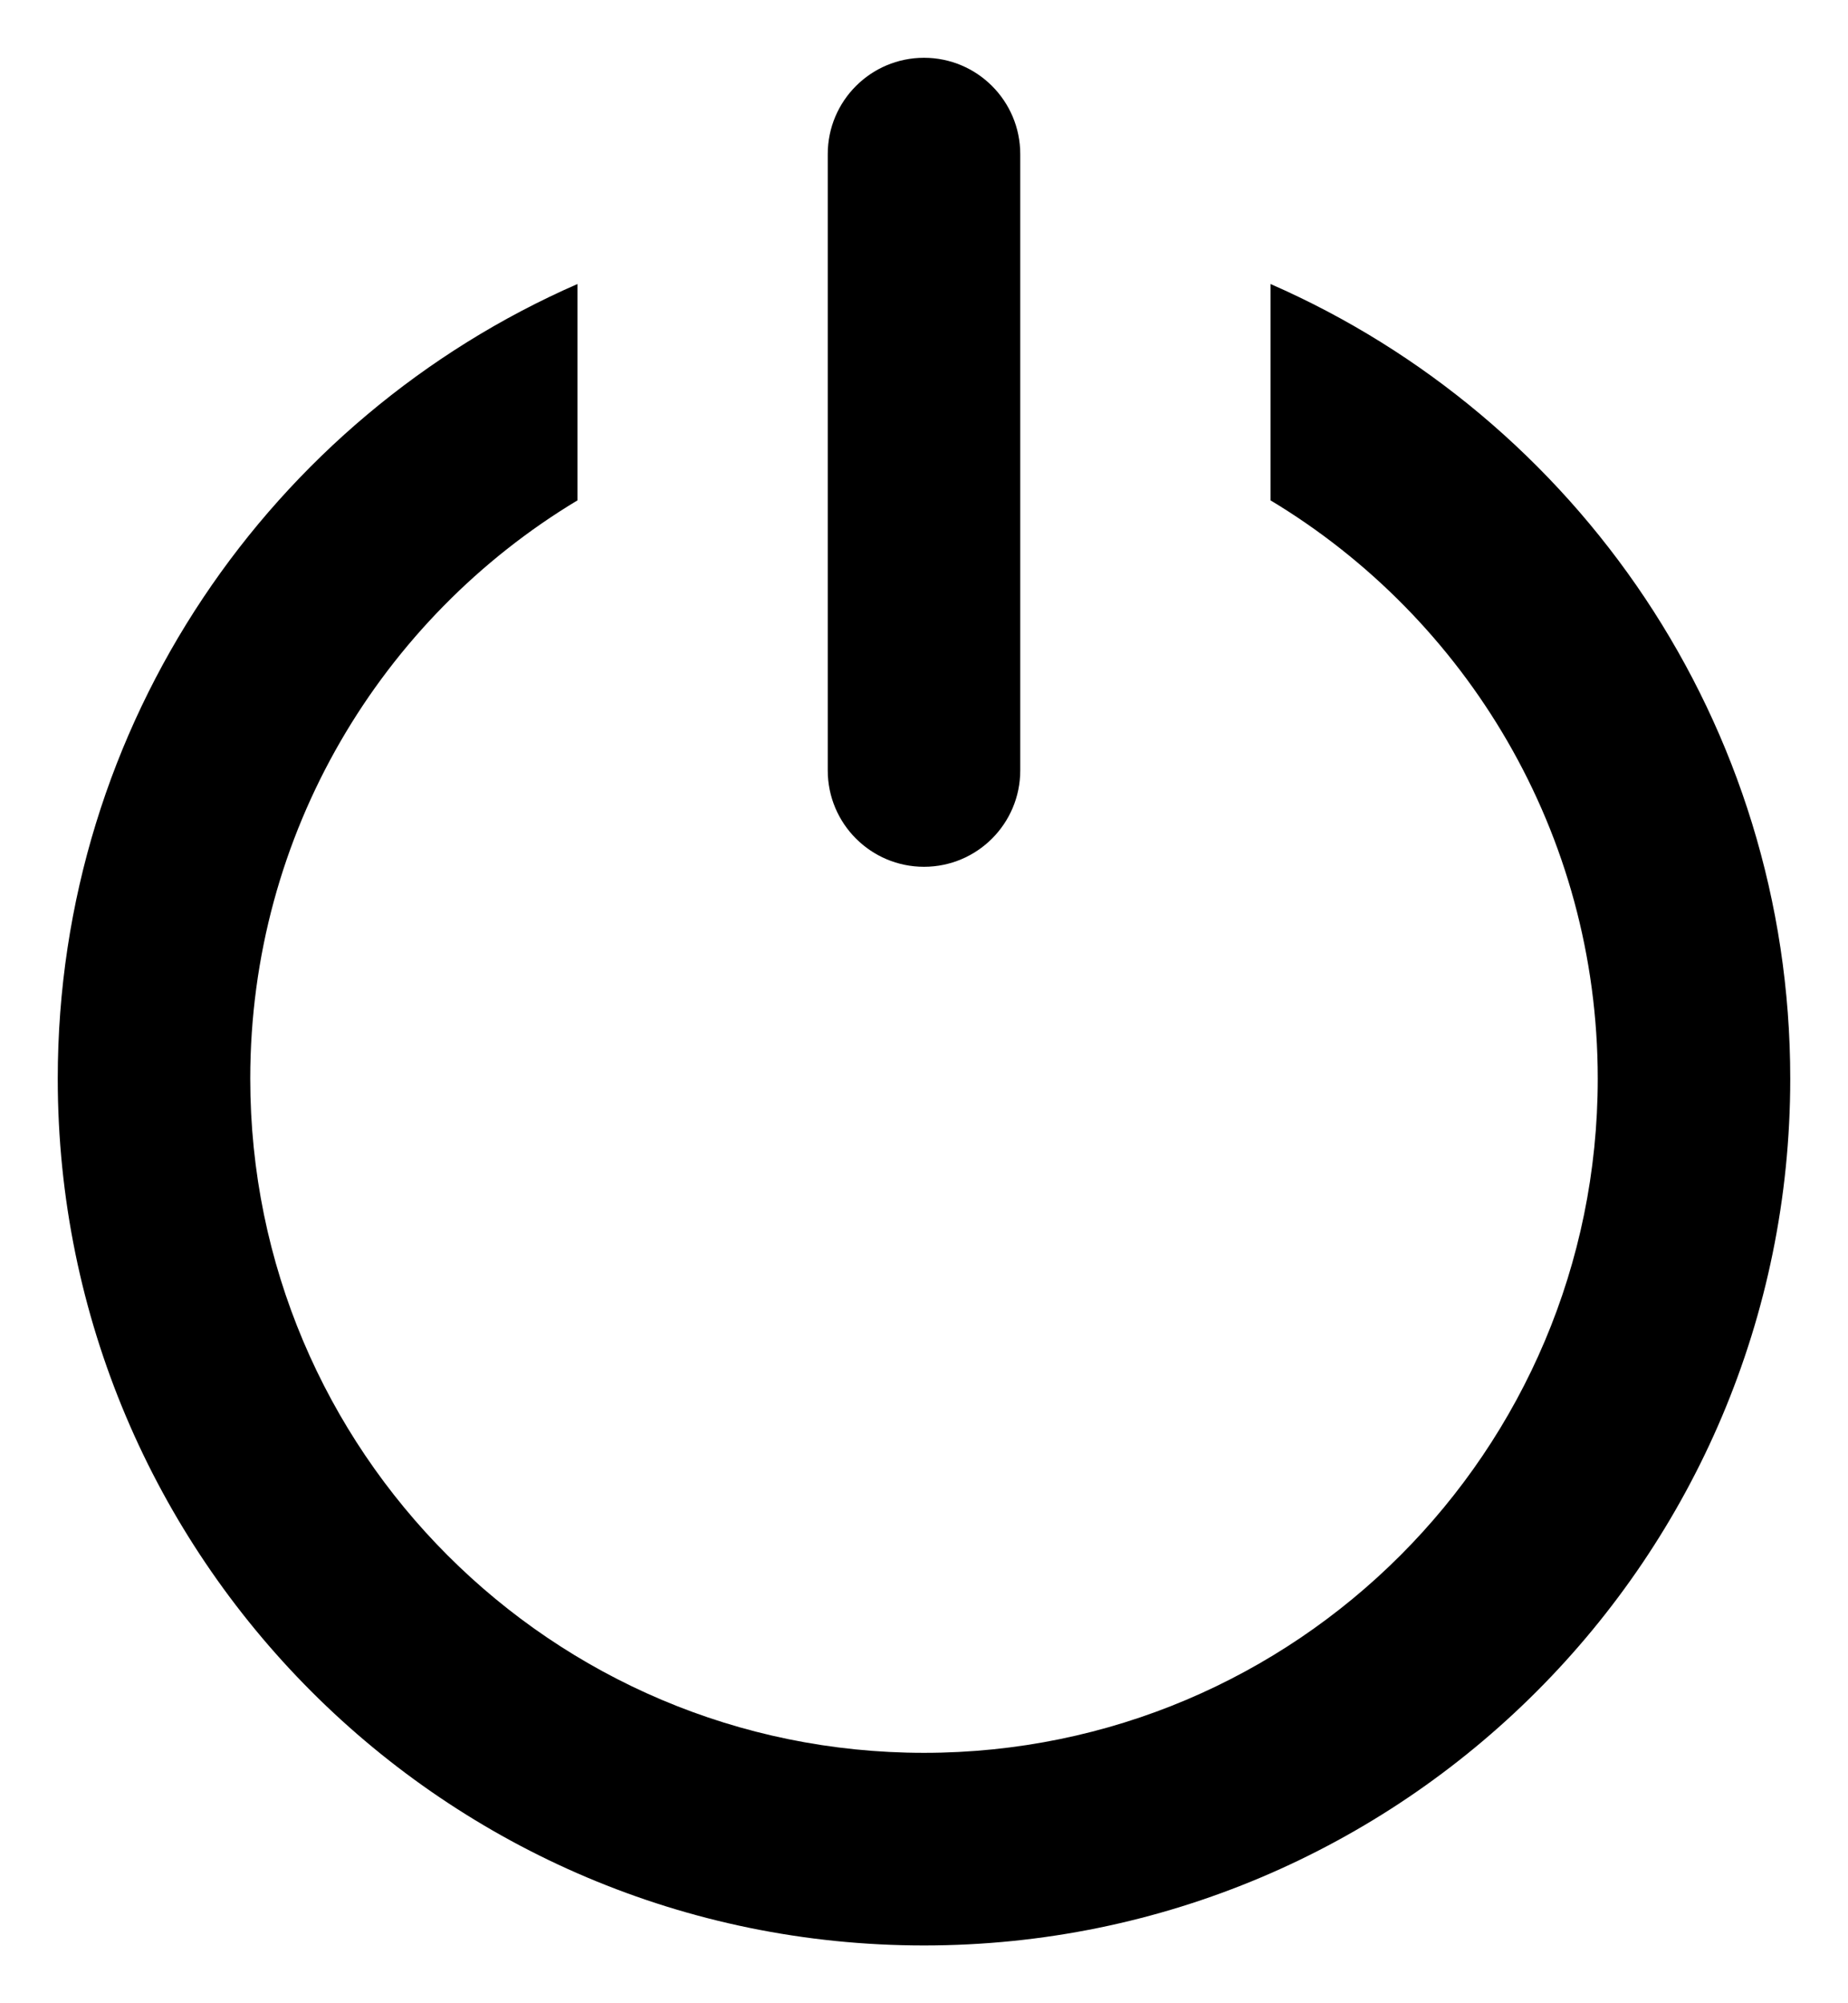 <svg width="24" height="26" viewBox="0 0 24 26" fill="none" xmlns="http://www.w3.org/2000/svg">
<path d="M3.25 14C3.25 10.813 4.954 8.024 7.5 6.494V3.686C3.527 5.422 0.75 9.387 0.75 14C0.75 20.213 5.787 25.25 12 25.25C18.213 25.25 23.25 20.213 23.25 14C23.25 9.387 20.473 5.422 16.5 3.686V6.494C19.046 8.024 20.75 10.813 20.75 14C20.75 18.832 16.832 22.75 12 22.75C7.168 22.75 3.25 18.832 3.25 14Z" fill="black"/>
<path d="M13.25 2C13.25 1.31 12.69 0.75 12 0.75C11.31 0.75 10.75 1.31 10.75 2L10.75 10C10.75 10.69 11.31 11.25 12 11.25C12.69 11.25 13.25 10.69 13.25 10L13.25 2Z" fill="black"/>
</svg>
